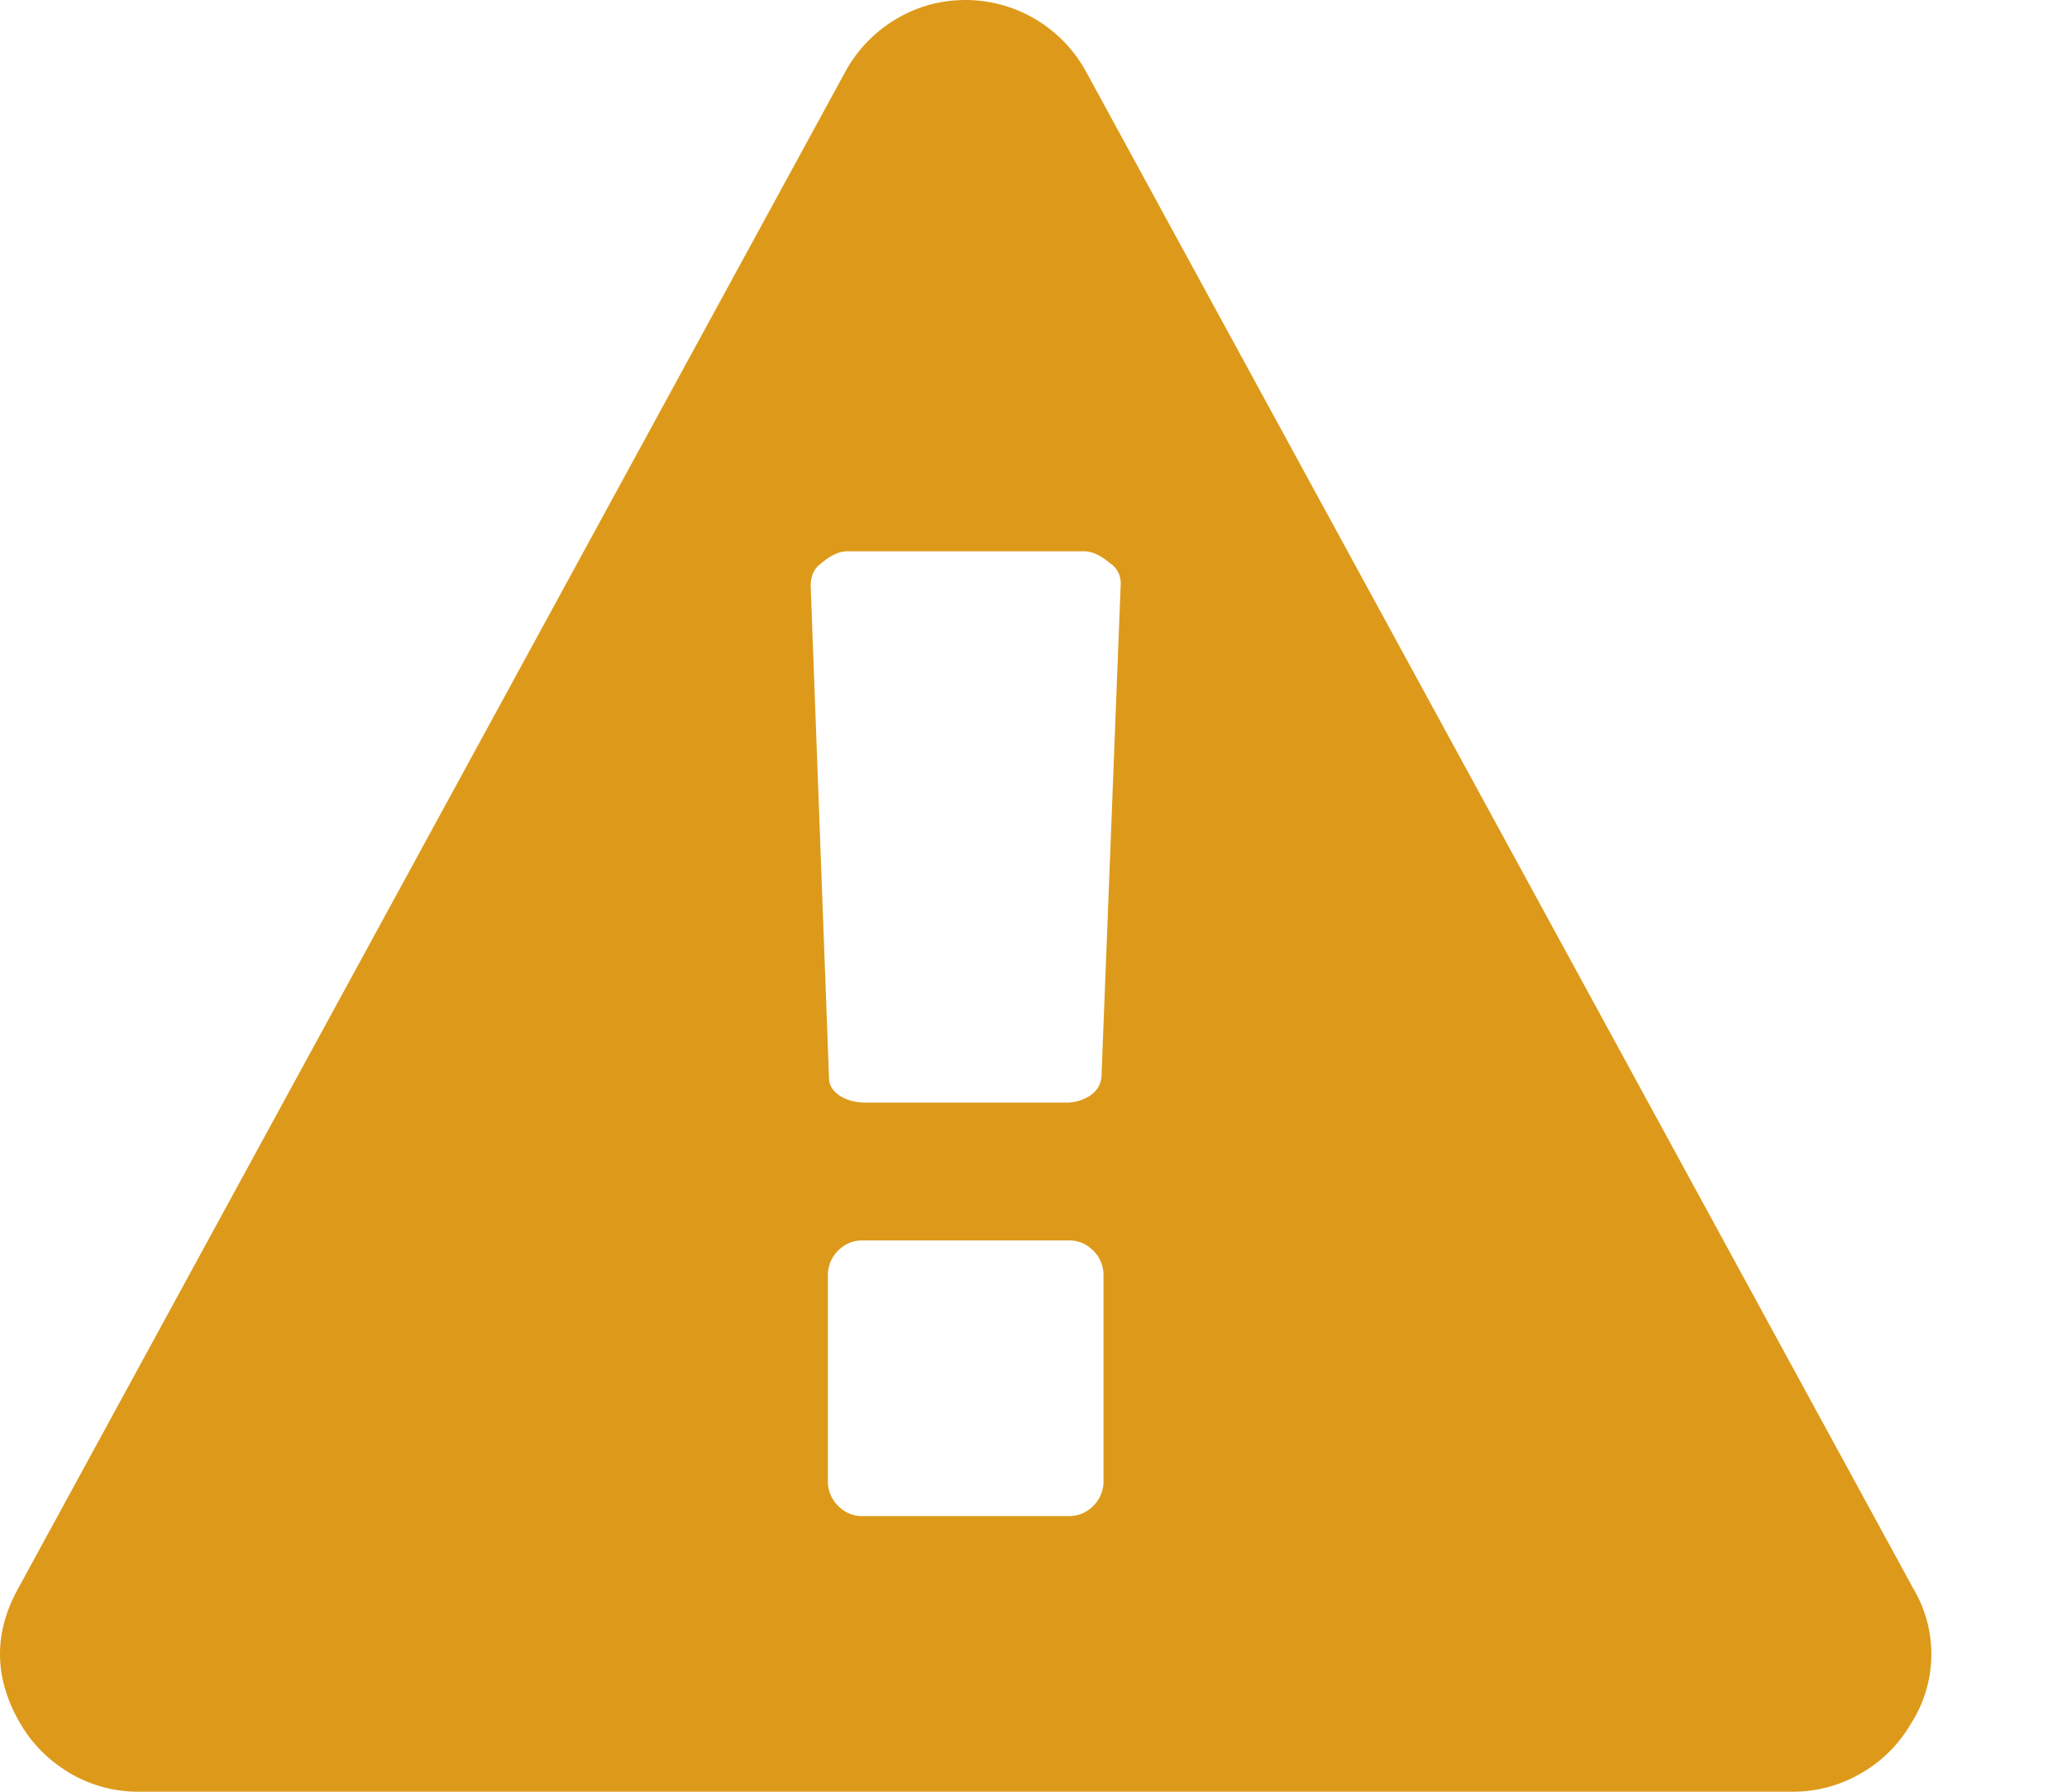 <svg width="15" height="13" xmlns="http://www.w3.org/2000/svg"><path d="M13.883 11.523l-6-11A.998.998 0 007.008 0Q6.734 0 6.5.14a.998.998 0 00-.367.383l-6 11q-.274.493.016.985c.088.15.21.27.363.36a.977.977 0 00.496.132h12a.977.977 0 00.496-.133.981.981 0 00.363-.36.932.932 0 00.016-.984zM7.993 7.82l.14-3.586a.172.172 0 00-.078-.148Q7.953 4 7.867 4H6.148q-.085 0-.187.086-.078.055-.078.164l.133 3.57q0 .078.078.13.078.05.187.05h1.446a.318.318 0 00.183-.05q.074-.052.082-.13zm.015 2.922V9.258a.25.25 0 00-.074-.184Q7.859 9 7.758 9h-1.5q-.102 0-.176.074a.25.25 0 00-.074.184v1.484a.25.25 0 00.074.184q.074.074.176.074h1.5q.101 0 .176-.074a.25.25 0 00.074-.184z" fill="#DD9A1A" fill-rule="evenodd"/></svg>